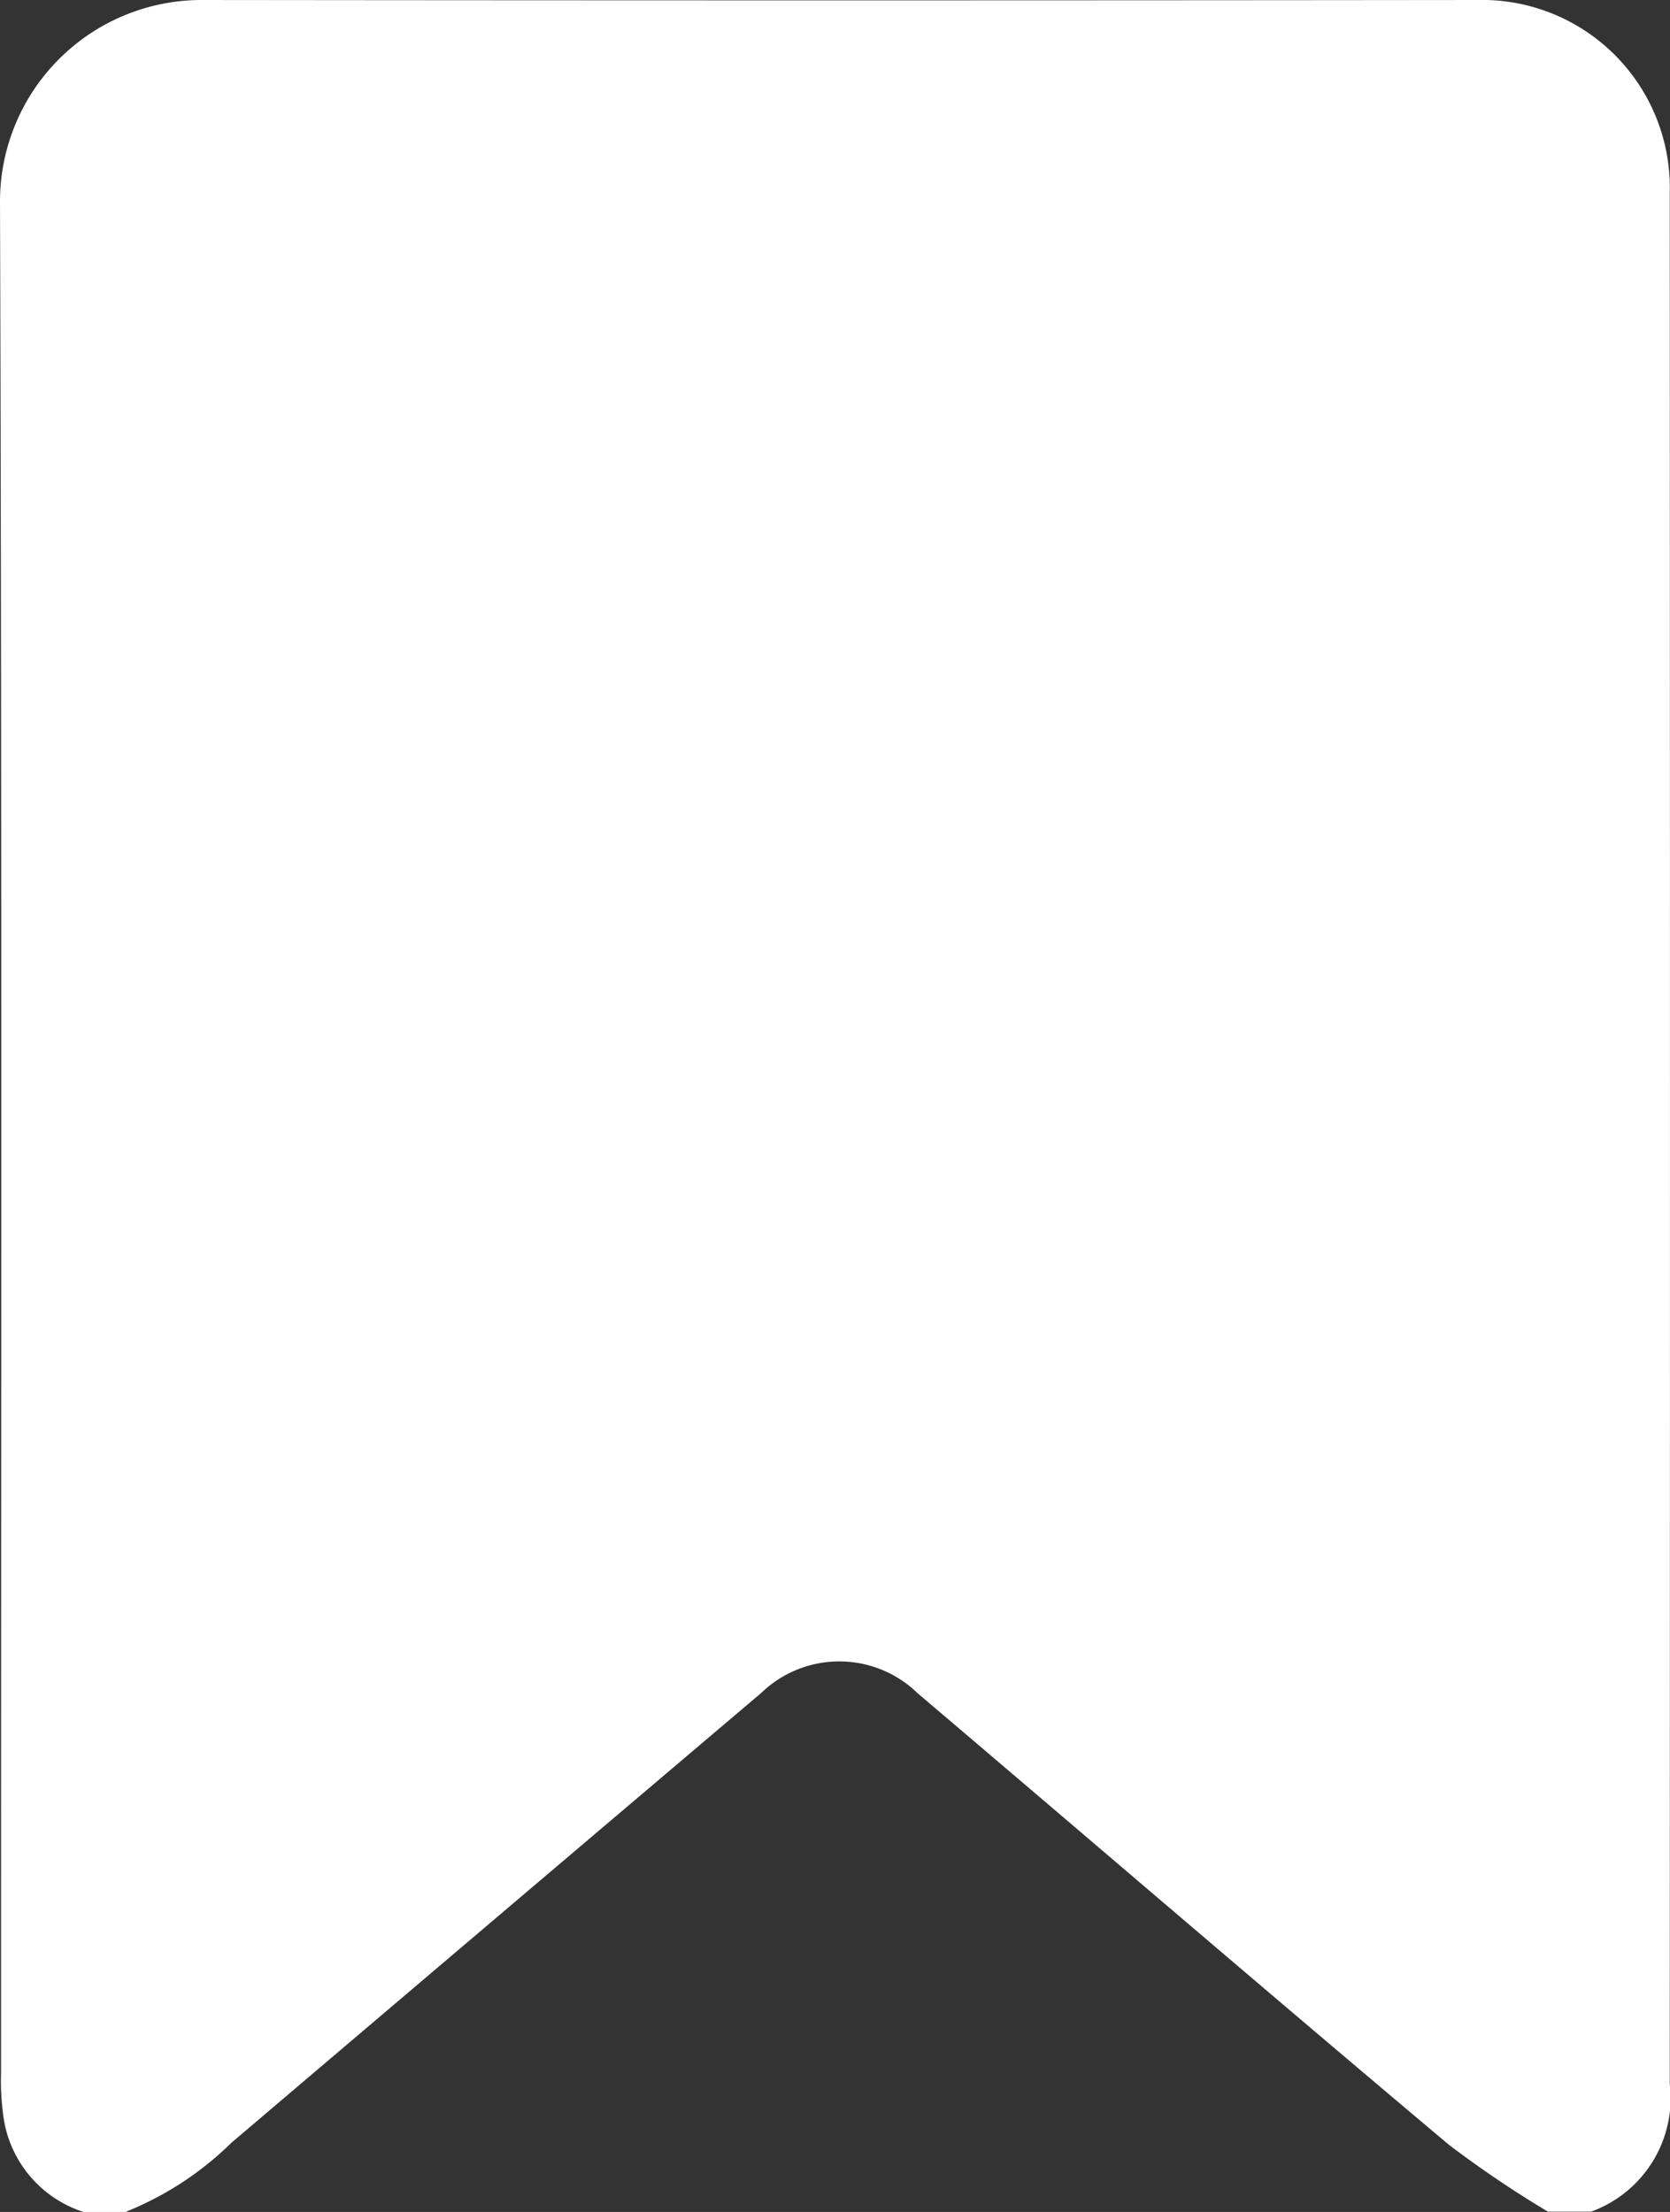 <svg id="Group_35133" data-name="Group 35133" xmlns="http://www.w3.org/2000/svg" xmlns:xlink="http://www.w3.org/1999/xlink" width="21.23" height="28.125" viewBox="0 0 21.23 28.125">
  <rect x="0" y="0" width="21.23" height="28.125" fill="#333333" stroke="none"/>
  <defs>
    <clipPath id="clip-path">
      <rect id="Rectangle_19289" data-name="Rectangle 19289" width="21.23" height="28.125" fill="#fff"/>
    </clipPath>
  </defs>
  <g id="Group_35120" data-name="Group 35120" clip-path="url(#clip-path)">
    <path id="Path_43559" data-name="Path 43559" d="M1.611,28.125H1.062A1.486,1.486,0,0,1,.04,26.886a3.257,3.257,0,0,1-.027-.52C.012,18.431.026,10.5,0,2.562A2.563,2.563,0,0,1,2.547,0q8.114.009,16.229,0a2.388,2.388,0,0,1,2.451,2.447q.005,12.026,0,24.051a1.534,1.534,0,0,1-1,1.623h-.549a13.767,13.767,0,0,1-1.257-.849c-2.26-1.9-4.5-3.827-6.754-5.741a1.428,1.428,0,0,0-1.989-.006q-3.37,2.858-6.736,5.72a4.072,4.072,0,0,1-1.338.876" transform="translate(0 0)" fill="#fff"/>
  </g>
</svg>
